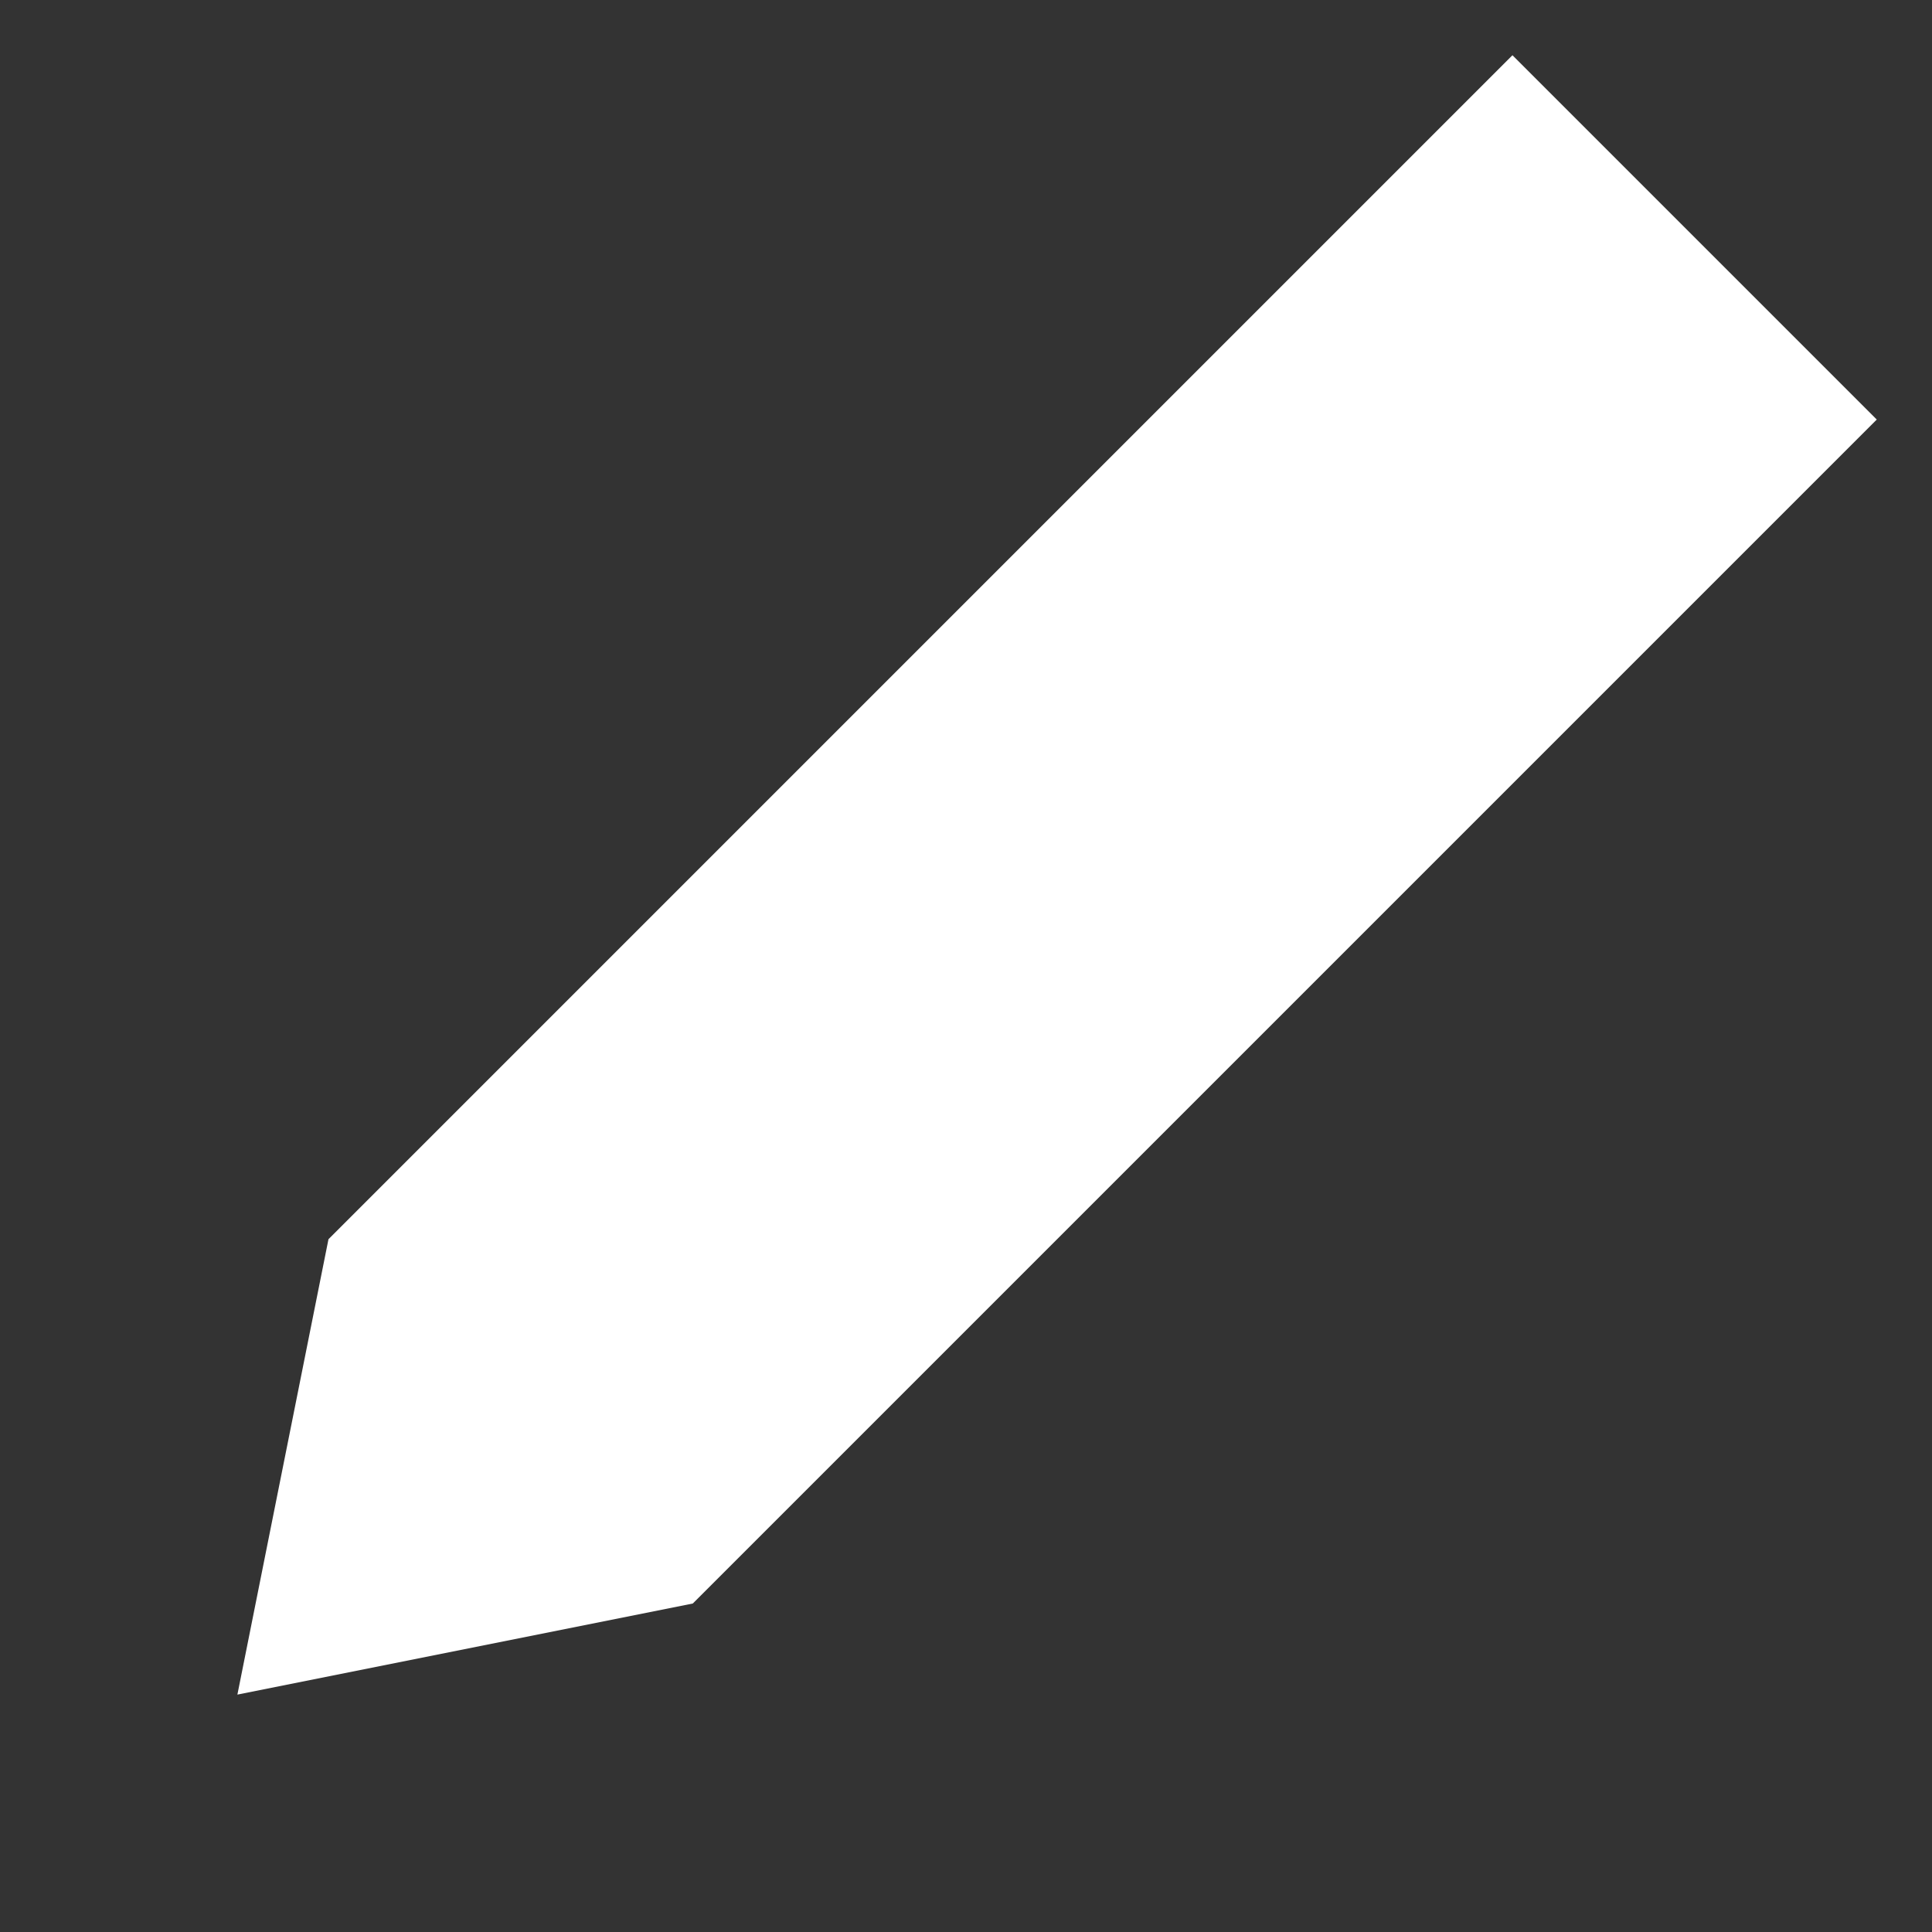 <?xml version="1.0" encoding="UTF-8"?>
<svg width="24px" height="24px" viewBox="0 0 24 24" version="1.1" xmlns="http://www.w3.org/2000/svg" xmlns:xlink="http://www.w3.org/1999/xlink">
    
    <rect x="0" y="0" width="24" height="24" fill="#333333" stroke="none"/>
    
    <title>Icon_Pencil</title>
    
    <defs></defs>
    <g id="Icon_Pencil" stroke="none" stroke-width="1" fill="none" fill-rule="evenodd">
        <polygon id="Rectangle-23" fill="#FFFFFF" transform="translate(12, 12) rotate(-45) translate(-12, -12) " points="4 8.8 24.8 8.8 24.8 15.2 4 15.2 -0.8 12"></polygon>
    </g>
</svg>